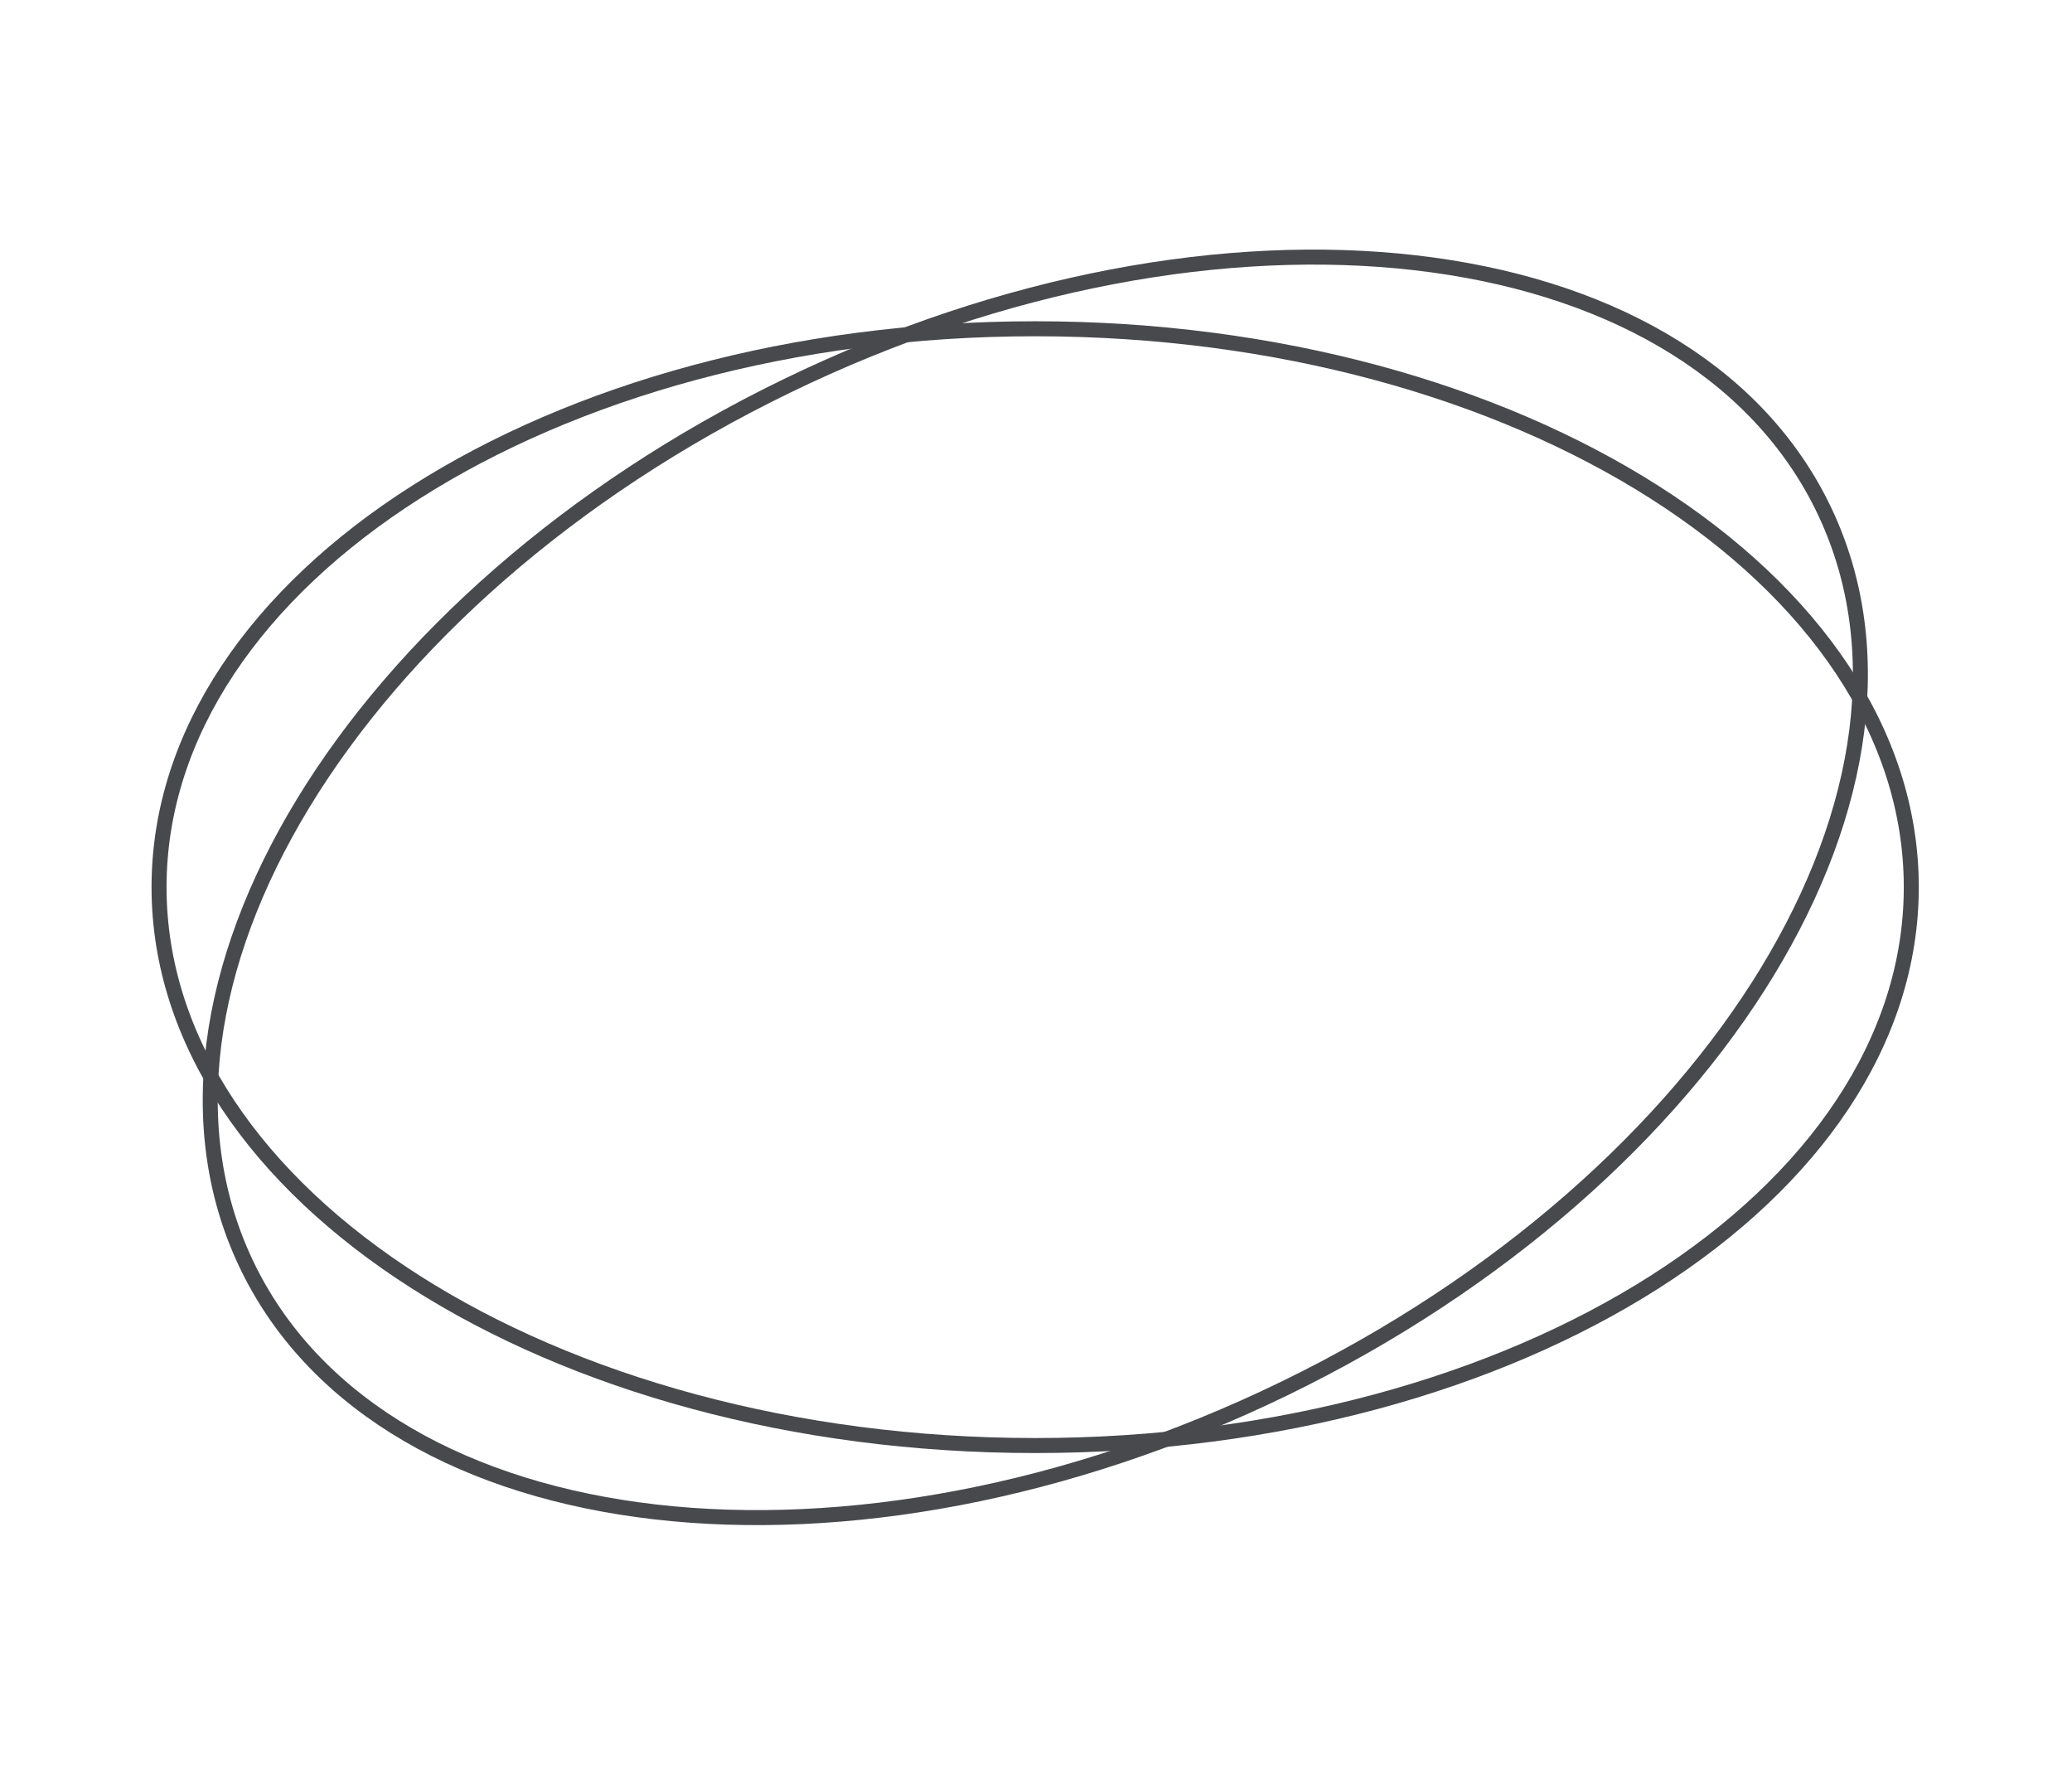 <svg width="500" height="428" viewBox="0 0 500 428" fill="none" xmlns="http://www.w3.org/2000/svg">
<path d="M249.8 348.755C366.563 348.755 461.219 288.44 461.219 214.037C461.219 139.635 366.563 79.319 249.8 79.319C133.036 79.319 38.38 139.635 38.38 214.037C38.38 288.44 133.036 348.755 249.8 348.755Z" stroke="#48494D" stroke-width="3.621" stroke-miterlimit="10"/>
<path d="M309.899 335.009C414.707 284.1 472.778 188.691 439.605 121.907C406.432 55.123 294.577 42.254 189.77 93.164C84.963 144.073 26.892 239.482 60.065 306.266C93.237 373.049 205.092 385.918 309.899 335.009Z" stroke="#48494D" stroke-width="3.621" stroke-miterlimit="10"/>
</svg>
